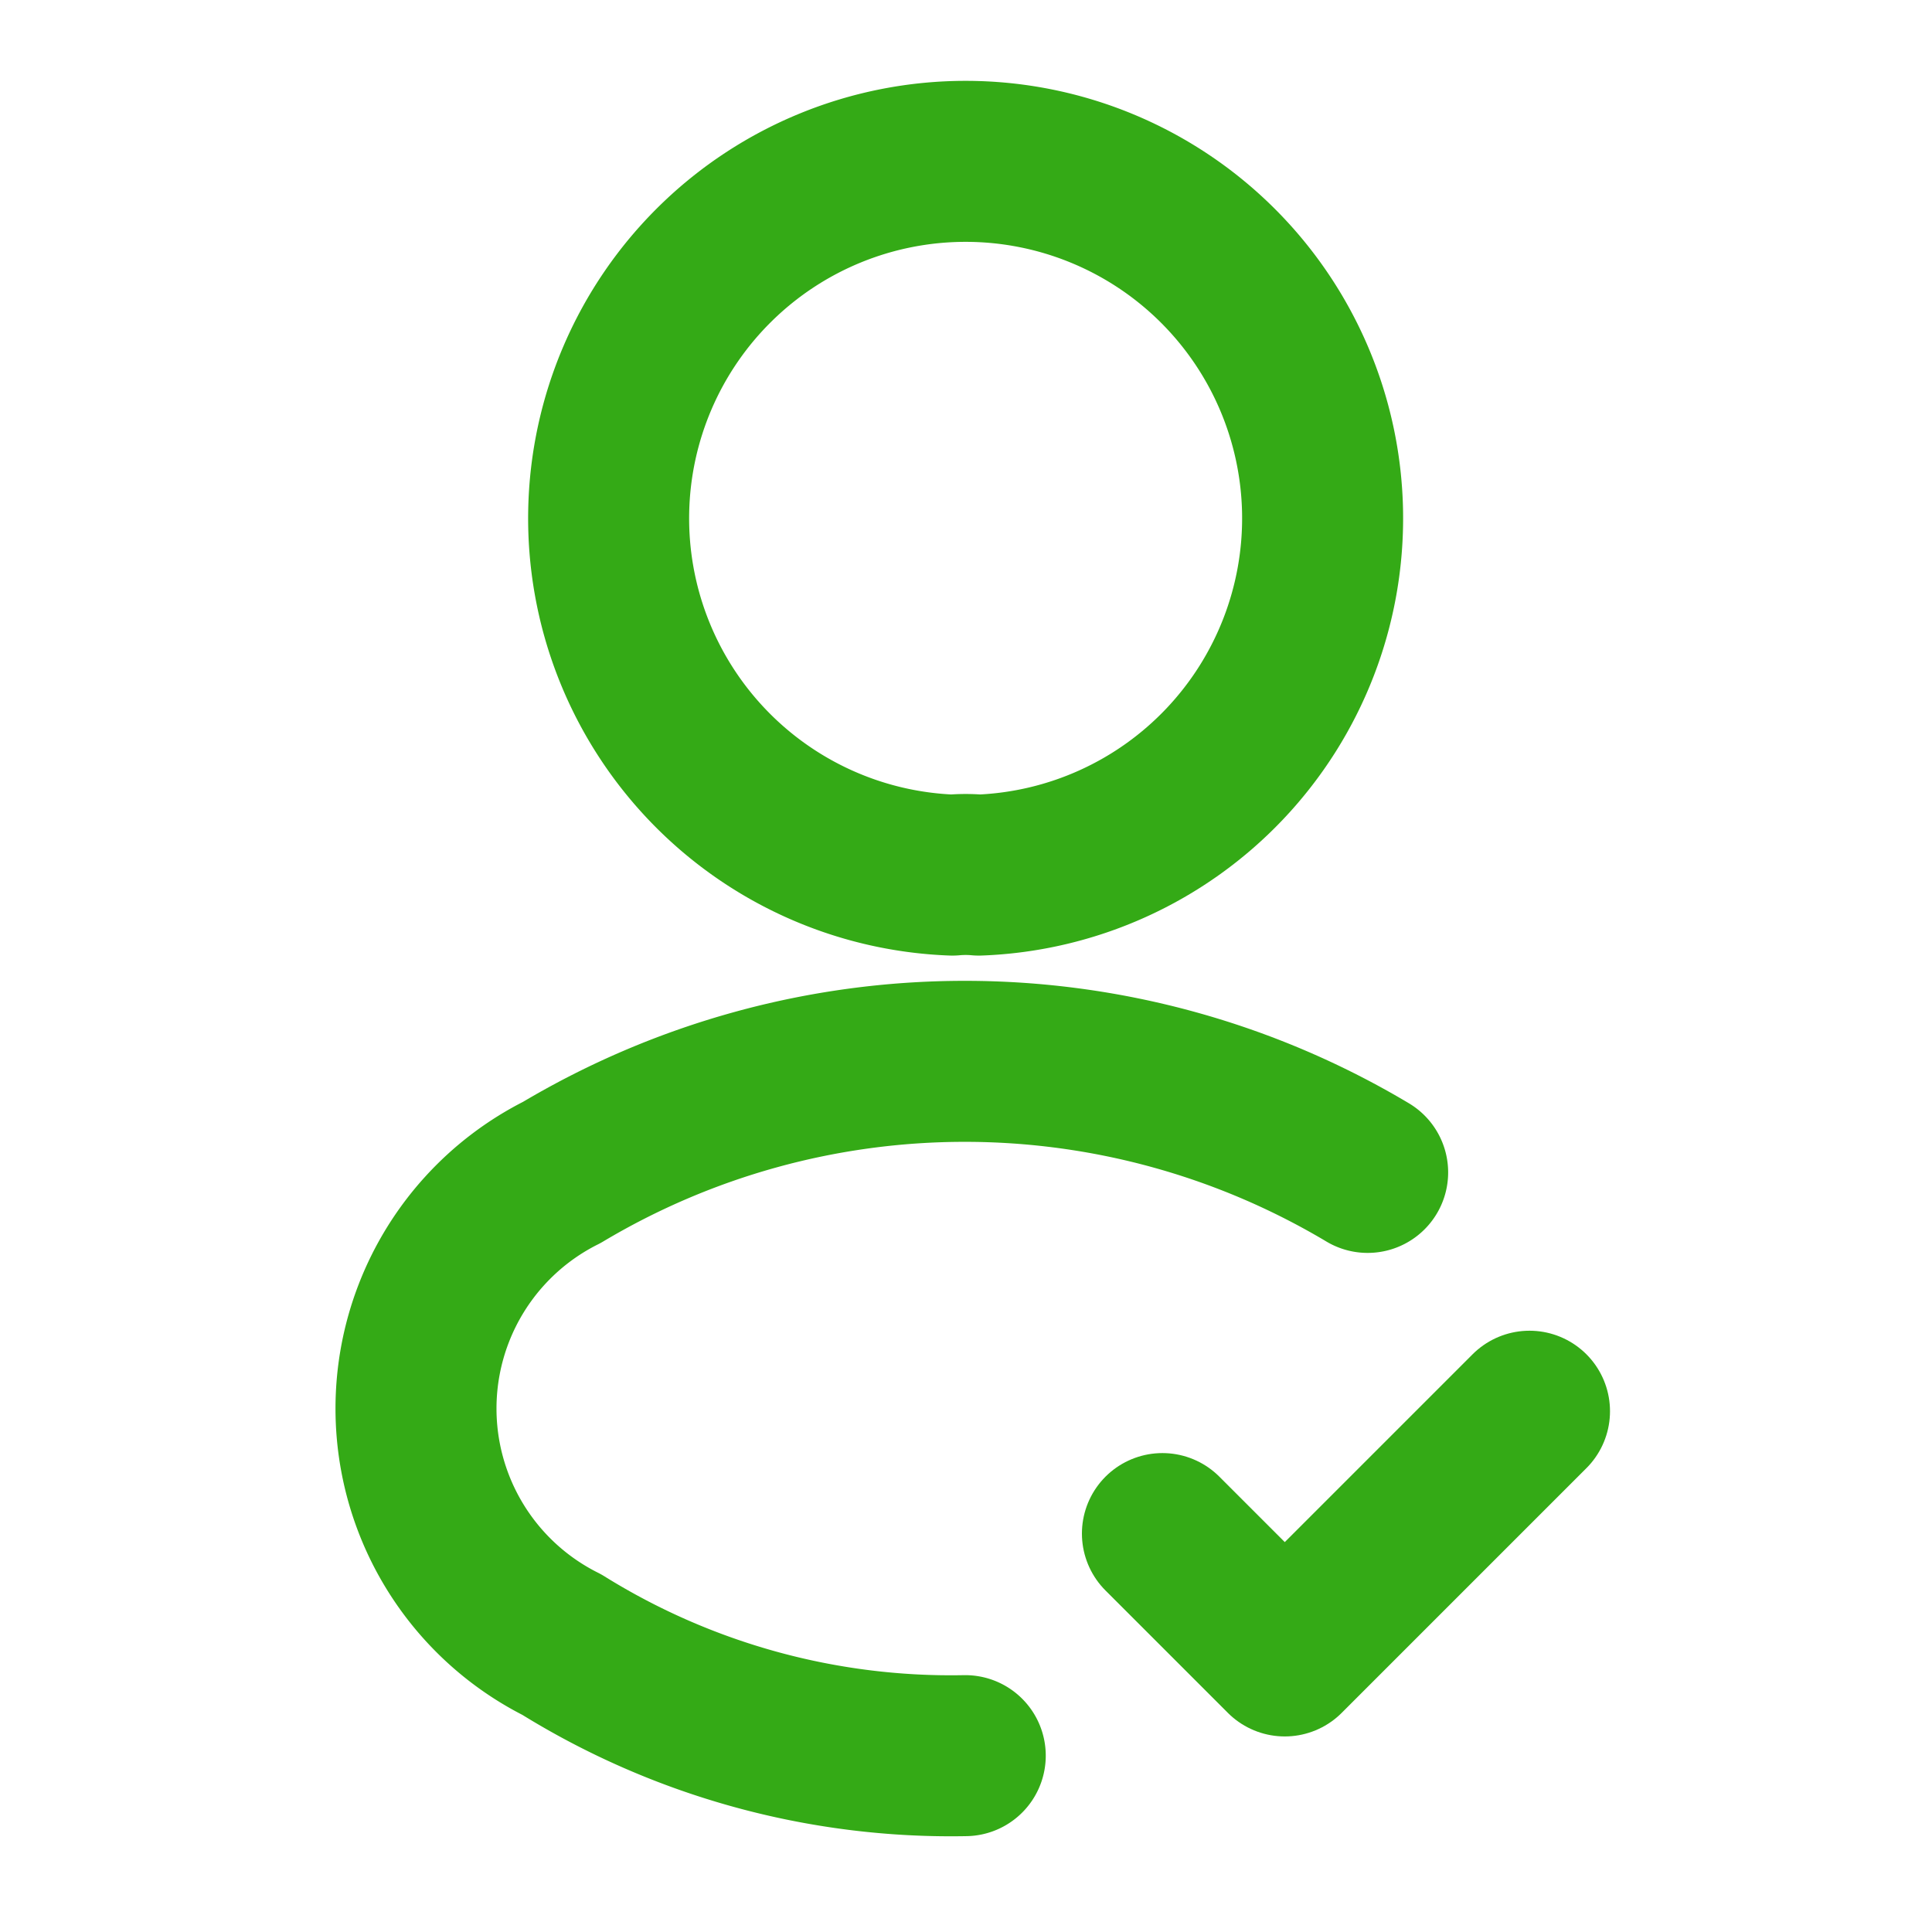 <svg id="profile-tick_linear" data-name="profile-tick/linear" xmlns="http://www.w3.org/2000/svg" width="18" height="18" viewBox="0 0 18 18">
  <g id="vuesax_linear_profile-tick" data-name="vuesax/linear/profile-tick">
    <g id="profile-tick">
      <path id="Vector" d="M0,1.14,1.14,2.28,3.42,0" transform="translate(10.83 13.148)" fill="none" stroke="#34aa16" stroke-linecap="round" stroke-linejoin="round" stroke-width="1.5"/>
      <path id="Vector-2" data-name="Vector" d="M3.45,6.653a1.363,1.363,0,0,0-.247,0,3.326,3.326,0,1,1,.247,0Z" transform="translate(5.67 1.5)" fill="none" stroke="#34aa16" stroke-linecap="round" stroke-linejoin="round" stroke-width="1.5"/>
      <path id="Vector-3" data-name="Vector" d="M5.119,6.472A6.862,6.862,0,0,1,1.361,5.438a2.46,2.46,0,0,1,0-4.4,7.325,7.325,0,0,1,7.507,0" transform="translate(3.874 9.885)" fill="none" stroke="#34aa16" stroke-linecap="round" stroke-linejoin="round" stroke-width="1.5"/>
      <path id="Vector-4" data-name="Vector" d="M0,0H18V18H0Z" transform="translate(18 18) rotate(180)" fill="none" opacity="0"/>
    </g>
  </g>
</svg>
